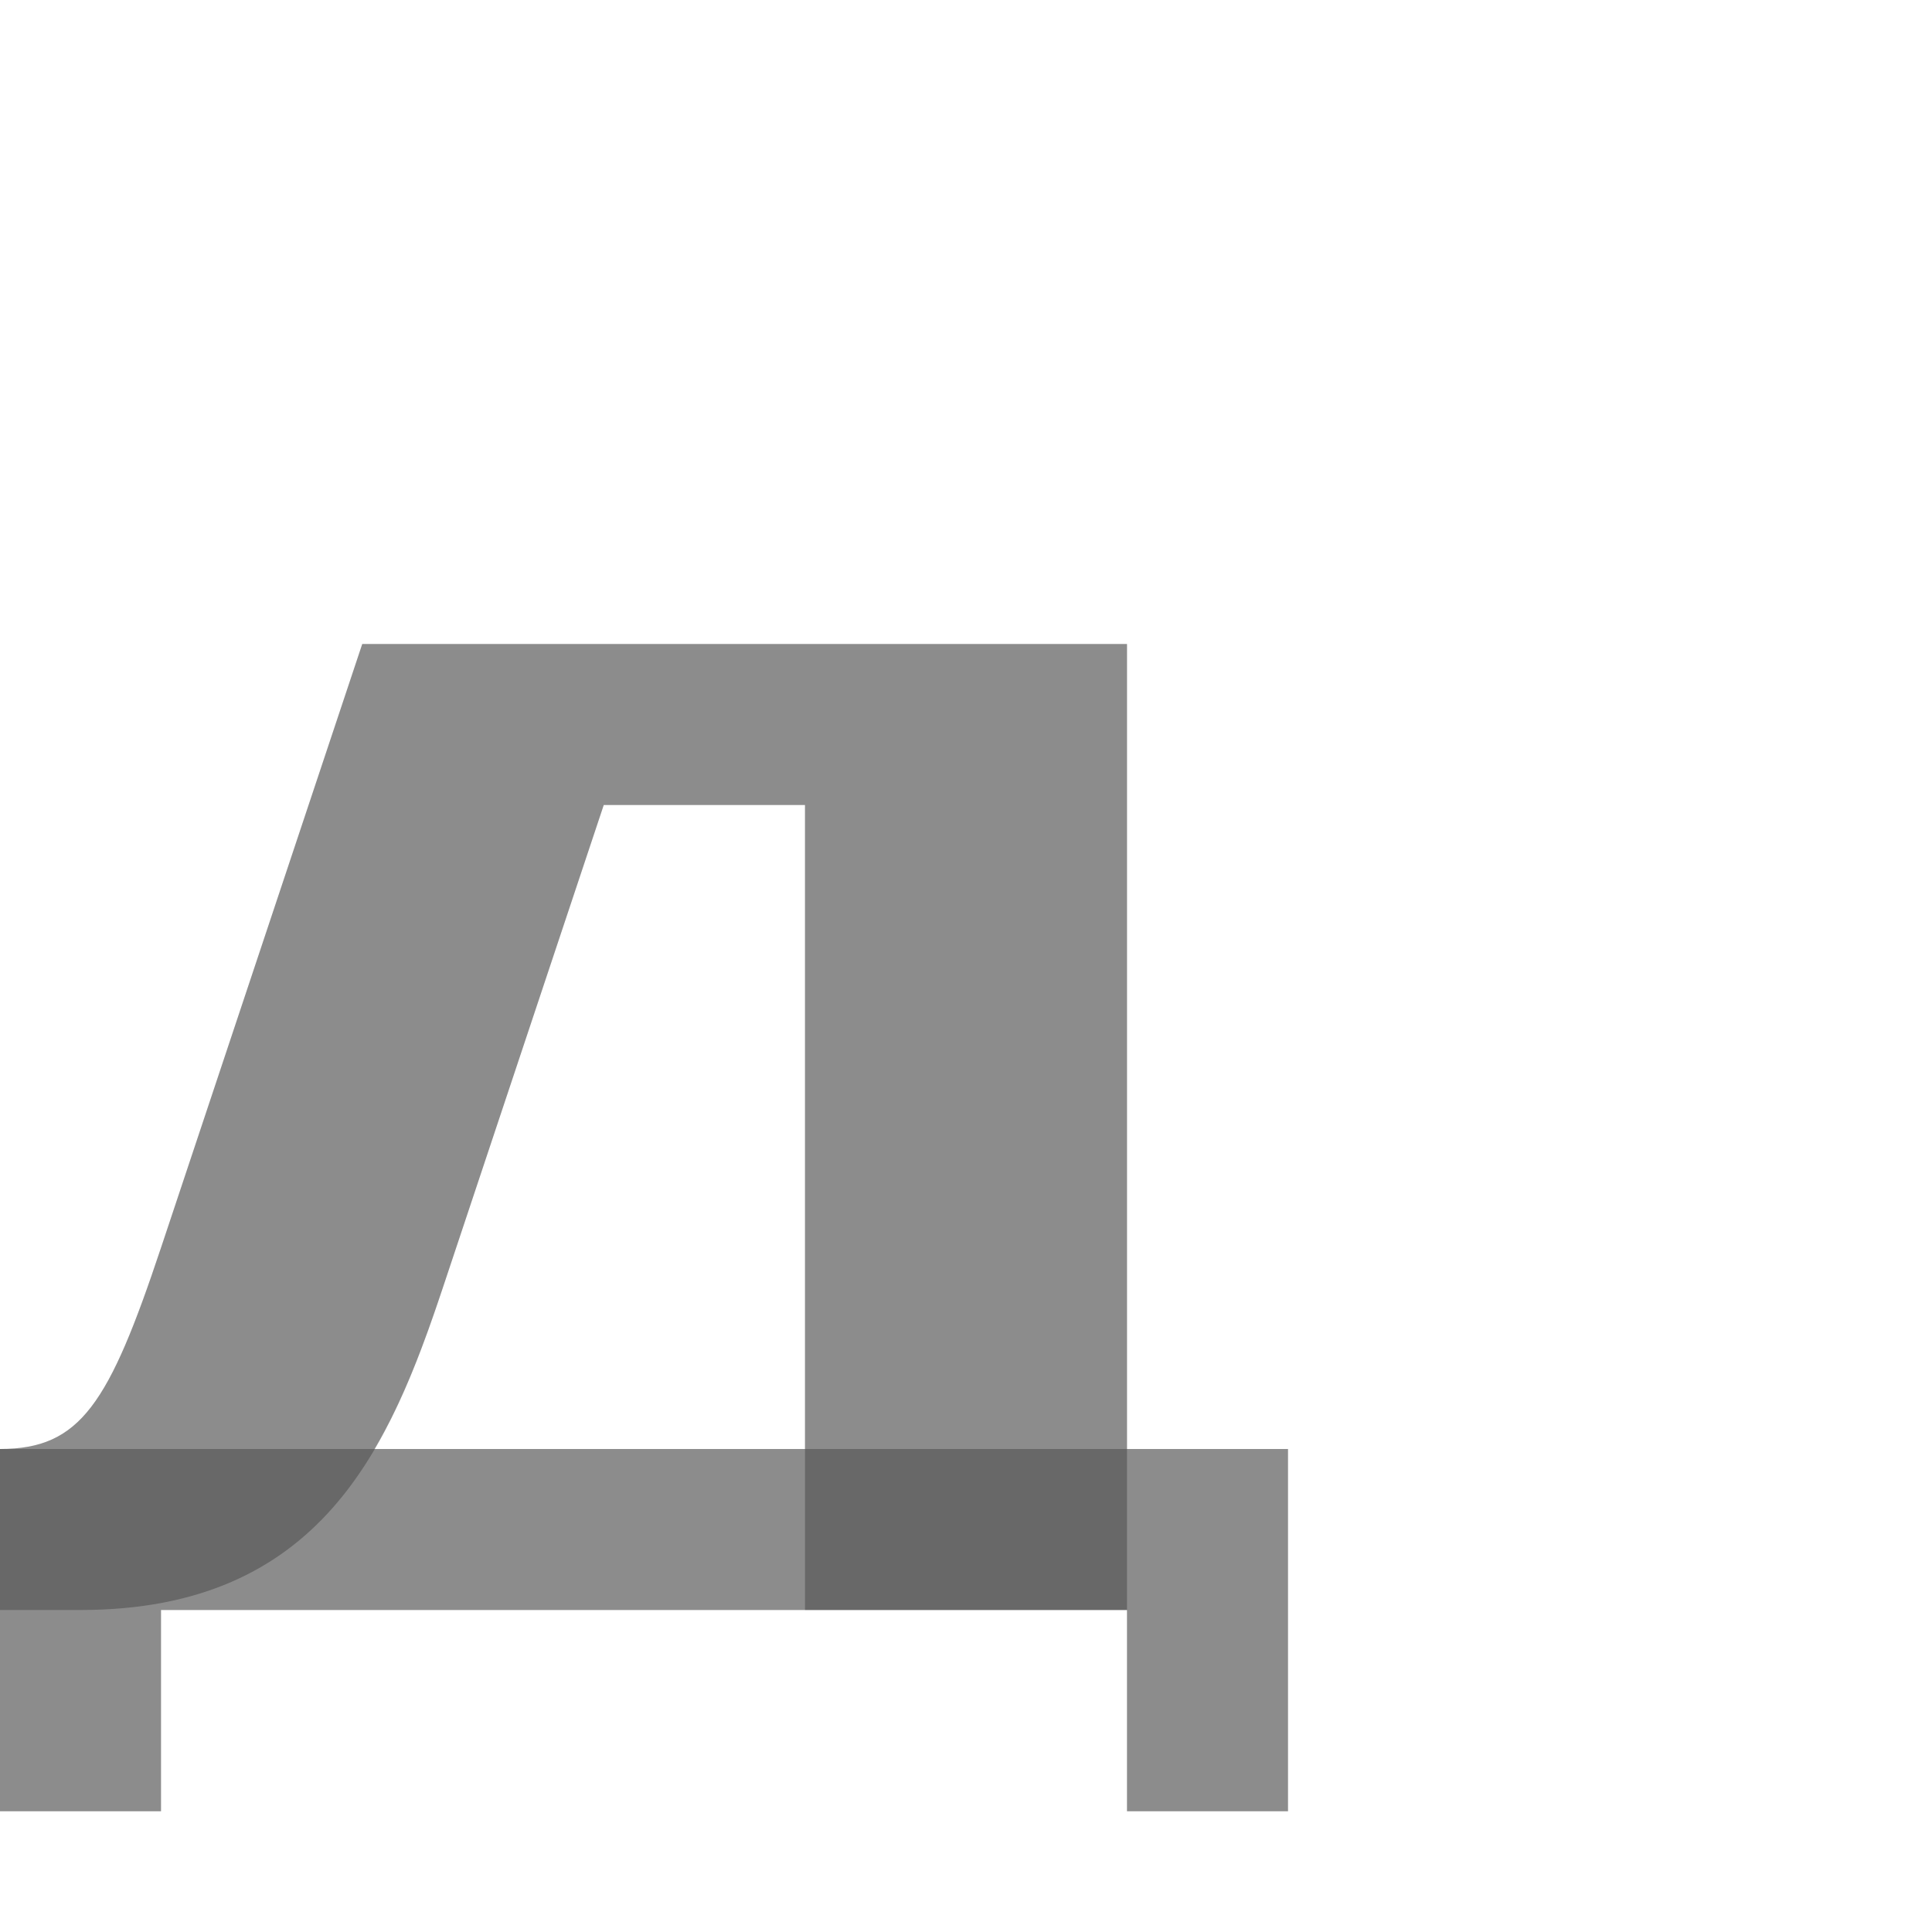 <?xml version="1.0" encoding="UTF-8" standalone="no"?>
<!-- Created with Inkscape (http://www.inkscape.org/) -->

<svg
   width="1200"
   height="1200"
   viewBox="0 0 1200 1200"
   version="1.1"
   id="svg1"
   inkscape:version="1.2.2 (732a01da63, 2022-12-09)"
   sodipodi:docname="cyrillic_de-capital.svg"
   xml:space="preserve"
   xmlns:inkscape="http://www.inkscape.org/namespaces/inkscape"
   xmlns:sodipodi="http://sodipodi.sourceforge.net/DTD/sodipodi-0.dtd"
   xmlns="http://www.w3.org/2000/svg"
   xmlns:svg="http://www.w3.org/2000/svg"><sodipodi:namedview
     id="namedview1"
     pagecolor="#ffffff"
     bordercolor="#000000"
     borderopacity="0.25"
     inkscape:showpageshadow="2"
     inkscape:pageopacity="0.0"
     inkscape:pagecheckerboard="0"
     inkscape:deskcolor="#d1d1d1"
     inkscape:document-units="px"
     showgrid="true"
     inkscape:zoom="1.1116667"
     inkscape:cx="318.89055"
     inkscape:cy="774.51272"
     inkscape:window-width="1648"
     inkscape:window-height="1544"
     inkscape:window-x="6999"
     inkscape:window-y="43"
     inkscape:window-maximized="0"
     inkscape:current-layer="layer1-6-2"
     showguides="false"><inkscape:grid
       id="grid1"
       units="px"
       originx="0"
       originy="0"
       spacingx="12.5"
       spacingy="12.5"
       empcolor="#0099e5"
       empopacity="0.302"
       color="#0099e5"
       opacity="0.149"
       empspacing="8"
       dotted="false"
       gridanglex="30"
       gridanglez="30"
       visible="true" /></sodipodi:namedview><defs
     id="defs1" /><g
     inkscape:label="Layer 1"
     inkscape:groupmode="layer"
     id="layer1"><g
       inkscape:label="Layer 1"
       id="layer1-6"><path
         id="rect1"
         style="opacity:0.453;fill:#000000;fill-opacity:0.577;fill-rule:evenodd"
         d="M 225,400 100,775 C 67.671,871.986 50,900 0,900 v 100 h 50 c 150,0 192.404,-102.212 225,-200 L 375,500 h 125 v 500 H 700 V 500 400 Z"
         sodipodi:nodetypes="cscccsccccccc" /><path
         style="opacity:0.453;fill:#000000;fill-opacity:0.577;fill-rule:evenodd"
         d="M 800,1125 V 900 H 0 v 225 h 100 v -125 h 600 v 125 z"
         id="path2"
         sodipodi:nodetypes="ccccccccc" /></g><g
       inkscape:label="Layer 1"
       id="layer1-6-2"><path
         id="rect1-9"
         style="opacity:0.453;fill:#000000;fill-opacity:0.577;fill-rule:evenodd"
         d="M 225 400 L 100 775 C 67.671 871.986 50 900 0 900 L 0 1000 L 0 1125 L 100 1125 L 100 1000 L 500 1000 L 700 1000 L 700 1125 L 800 1125 L 800 900 L 700 900 L 700 500 L 700 400 L 225 400 z M 375 500 L 500 500 L 500 900 L 232.646 900 C 250.763 869.174 263.547 834.359 275 800 L 375 500 z " /></g></g></svg>
